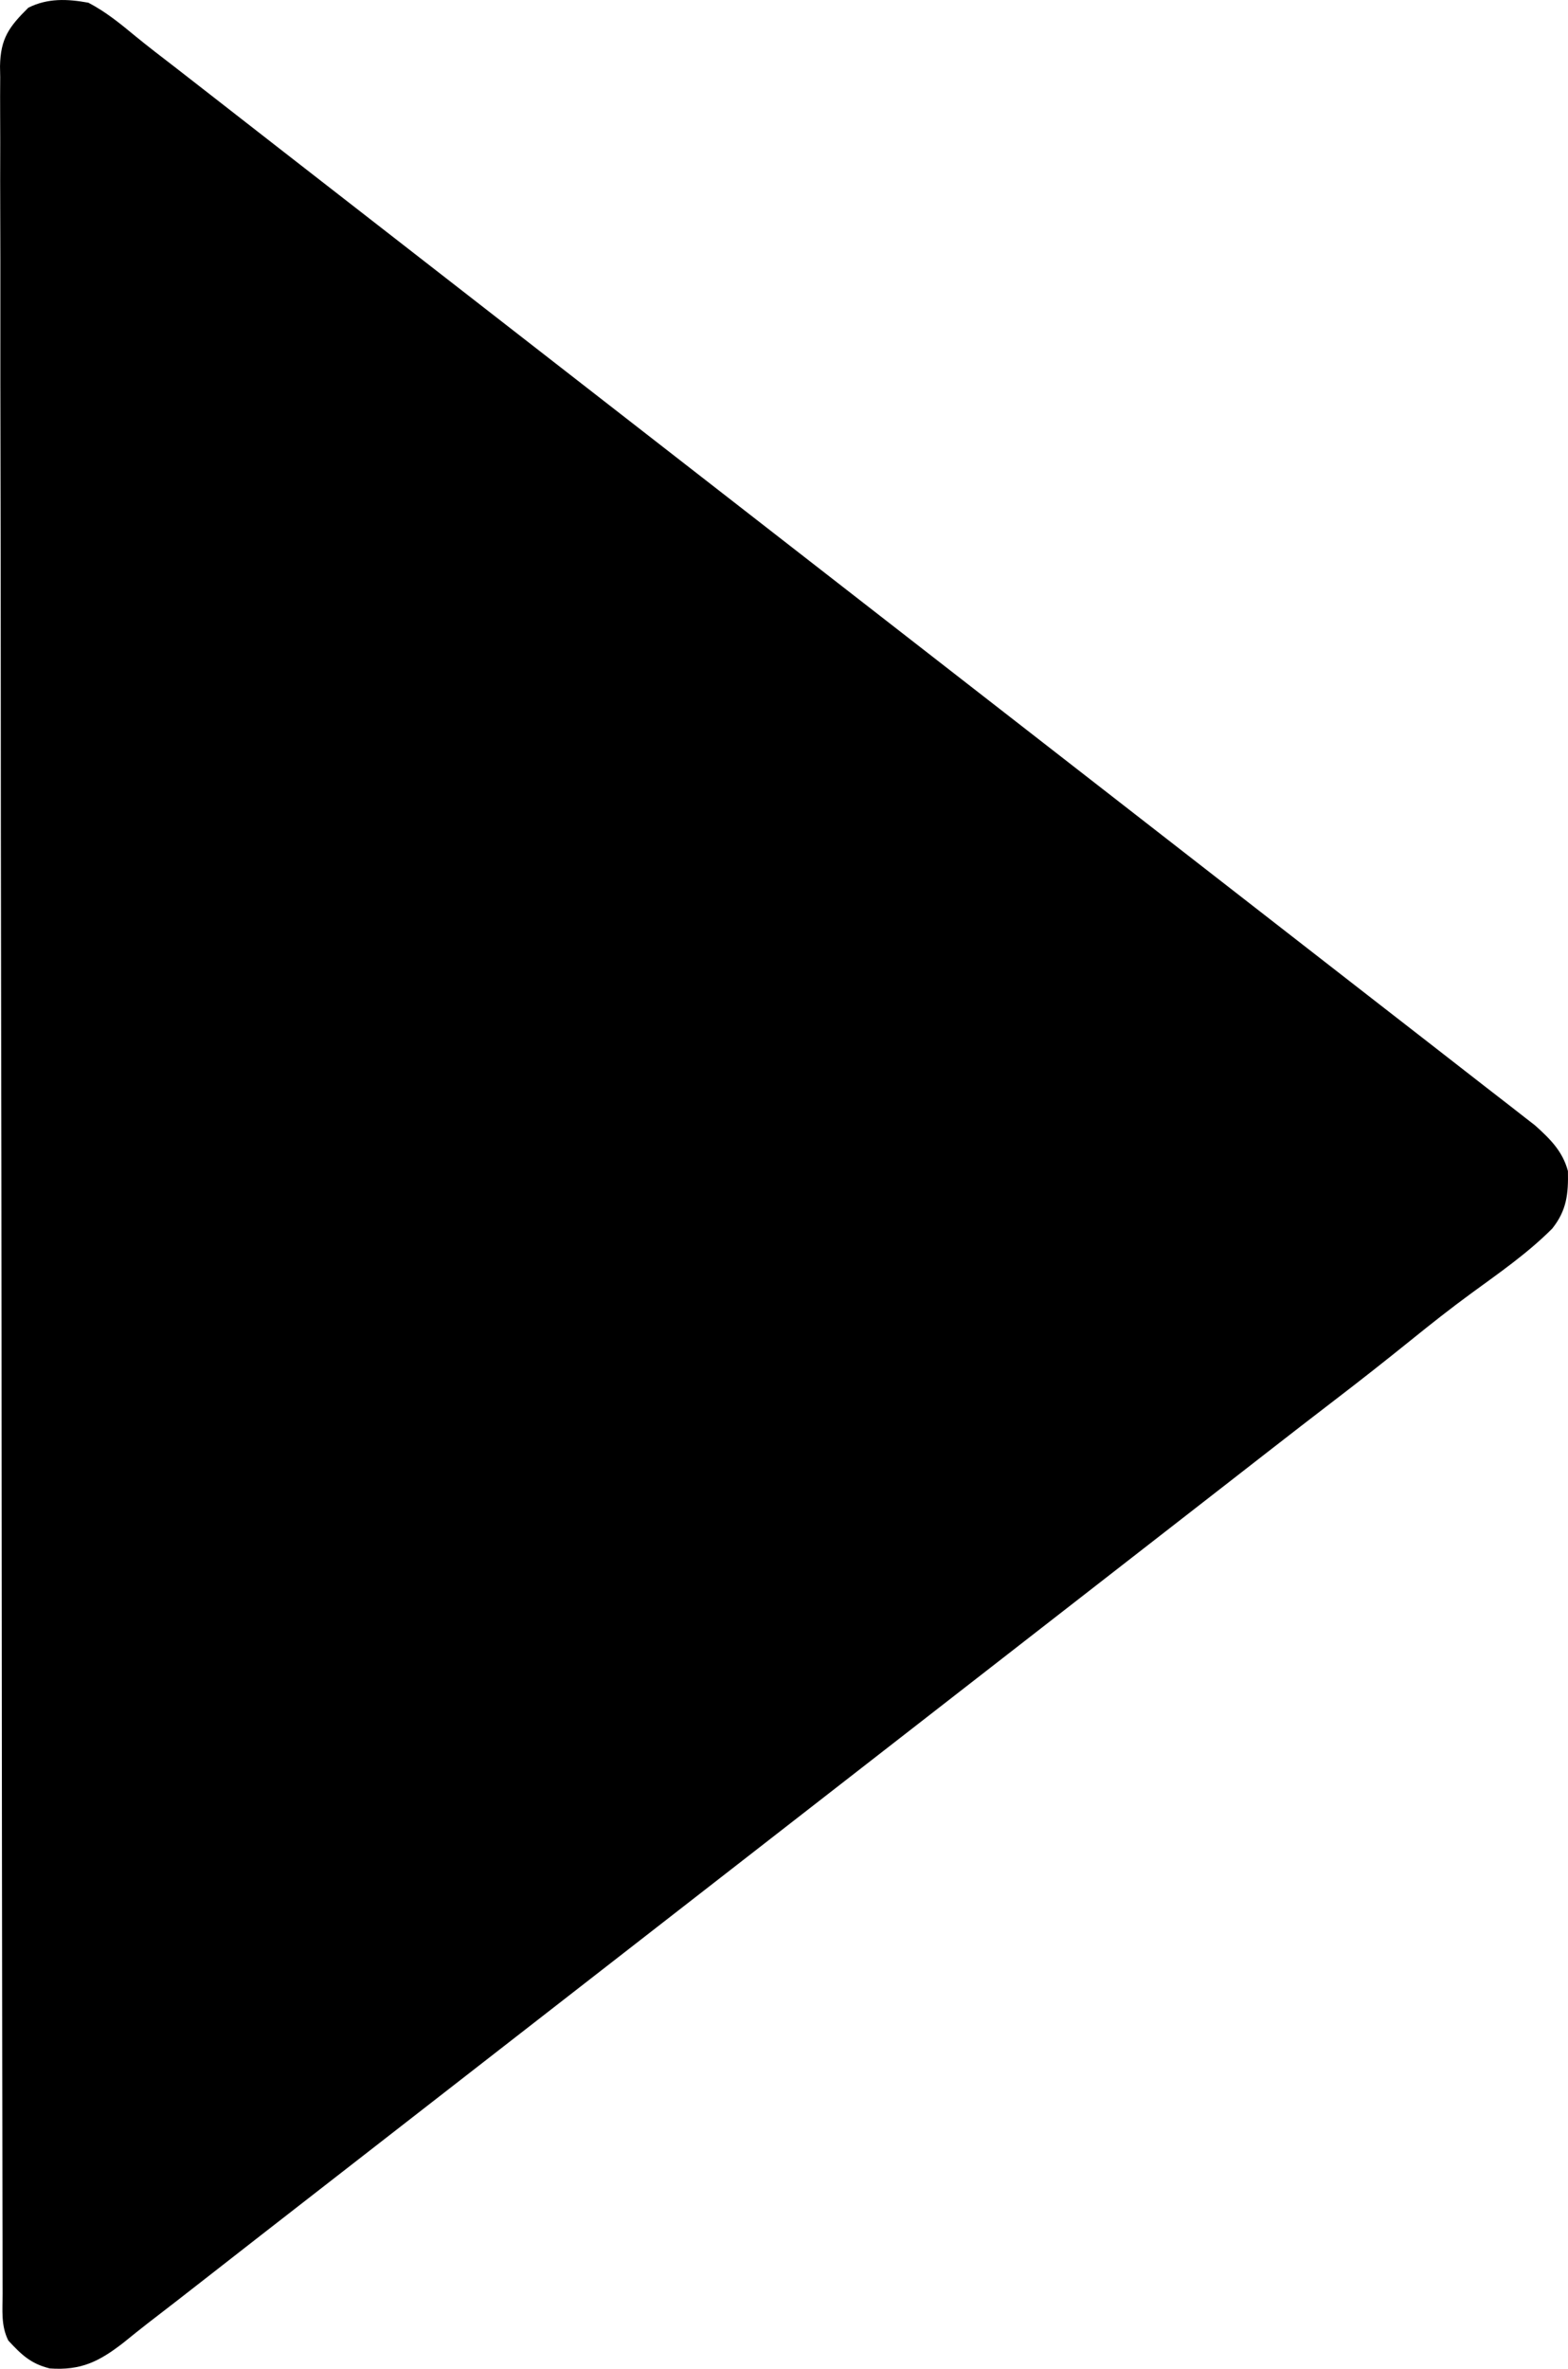 <svg xmlns="http://www.w3.org/2000/svg" version="1.1" viewBox="99.34 19.46 313.31 473.17">
<path d="M0 0 C3.44 1.799 6.326 4.14 9.308 6.613 C11.919 8.753 14.602 10.798 17.275 12.859 C19.608 14.66 21.932 16.473 24.254 18.289 C28.829 21.868 33.414 25.435 38 29 C39.5 30.167 41 31.333 42.5 32.5 C43.614 33.366 43.614 33.366 44.75 34.25 C147.125 113.875 147.125 113.875 249.5 193.5 C250.243 194.078 250.986 194.656 251.752 195.251 C253.246 196.413 254.739 197.575 256.232 198.737 C260.08 201.73 263.93 204.722 267.781 207.711 C271.547 210.634 275.309 213.562 279.067 216.495 C280.779 217.828 282.494 219.155 284.211 220.48 C285.53 221.511 285.53 221.511 286.875 222.562 C287.594 223.121 288.314 223.679 289.055 224.254 C292.059 226.95 294.581 229.423 295.637 233.395 C295.733 237.964 295.396 241.234 292.5 244.875 C287.605 249.789 281.849 253.771 276.262 257.852 C272.188 260.835 268.238 263.951 264.312 267.125 C259.292 271.174 254.236 275.16 249.113 279.08 C244.495 282.614 239.901 286.178 235.312 289.75 C234.551 290.343 233.789 290.936 233.005 291.546 C231.447 292.759 229.889 293.972 228.331 295.186 C224.555 298.125 220.777 301.062 217 304 C215.5 305.167 214 306.333 212.5 307.5 C155.5 351.833 98.5 396.167 41.5 440.5 C40.757 441.078 40.014 441.656 39.248 442.252 C37.755 443.413 36.261 444.574 34.768 445.735 C30.912 448.731 27.062 451.734 23.219 454.746 C19.462 457.69 15.69 460.611 11.906 463.52 C10.254 464.803 8.625 466.116 7 467.434 C2.158 471.194 -1.494 473.022 -7.73 472.57 C-11.525 471.617 -13.352 469.851 -16 467 C-17.501 463.997 -17.142 460.911 -17.137 457.618 C-17.14 456.844 -17.142 456.07 -17.145 455.273 C-17.153 452.653 -17.153 450.033 -17.154 447.412 C-17.158 445.526 -17.162 443.639 -17.167 441.753 C-17.179 436.547 -17.185 431.341 -17.189 426.135 C-17.195 420.529 -17.207 414.923 -17.218 409.317 C-17.242 395.768 -17.257 382.218 -17.27 368.669 C-17.273 364.845 -17.277 361.02 -17.281 357.195 C-17.307 333.463 -17.329 309.731 -17.341 285.999 C-17.344 280.5 -17.347 275 -17.35 269.5 C-17.35 268.817 -17.351 268.133 -17.351 267.429 C-17.363 245.271 -17.394 223.112 -17.436 200.954 C-17.48 177.536 -17.506 154.118 -17.511 130.7 C-17.515 117.931 -17.526 105.162 -17.559 92.393 C-17.587 81.521 -17.598 70.649 -17.587 59.776 C-17.582 54.226 -17.585 48.676 -17.609 43.126 C-17.632 38.048 -17.631 32.971 -17.612 27.893 C-17.609 26.053 -17.615 24.213 -17.63 22.373 C-17.649 19.877 -17.637 17.382 -17.618 14.885 C-17.631 14.167 -17.644 13.449 -17.657 12.708 C-17.561 7.098 -15.829 4.804 -12 1 C-8.125 -0.937 -4.199 -0.763 0 0 Z " fill="#000000" transform="translate(117,20)"/>
</svg>
